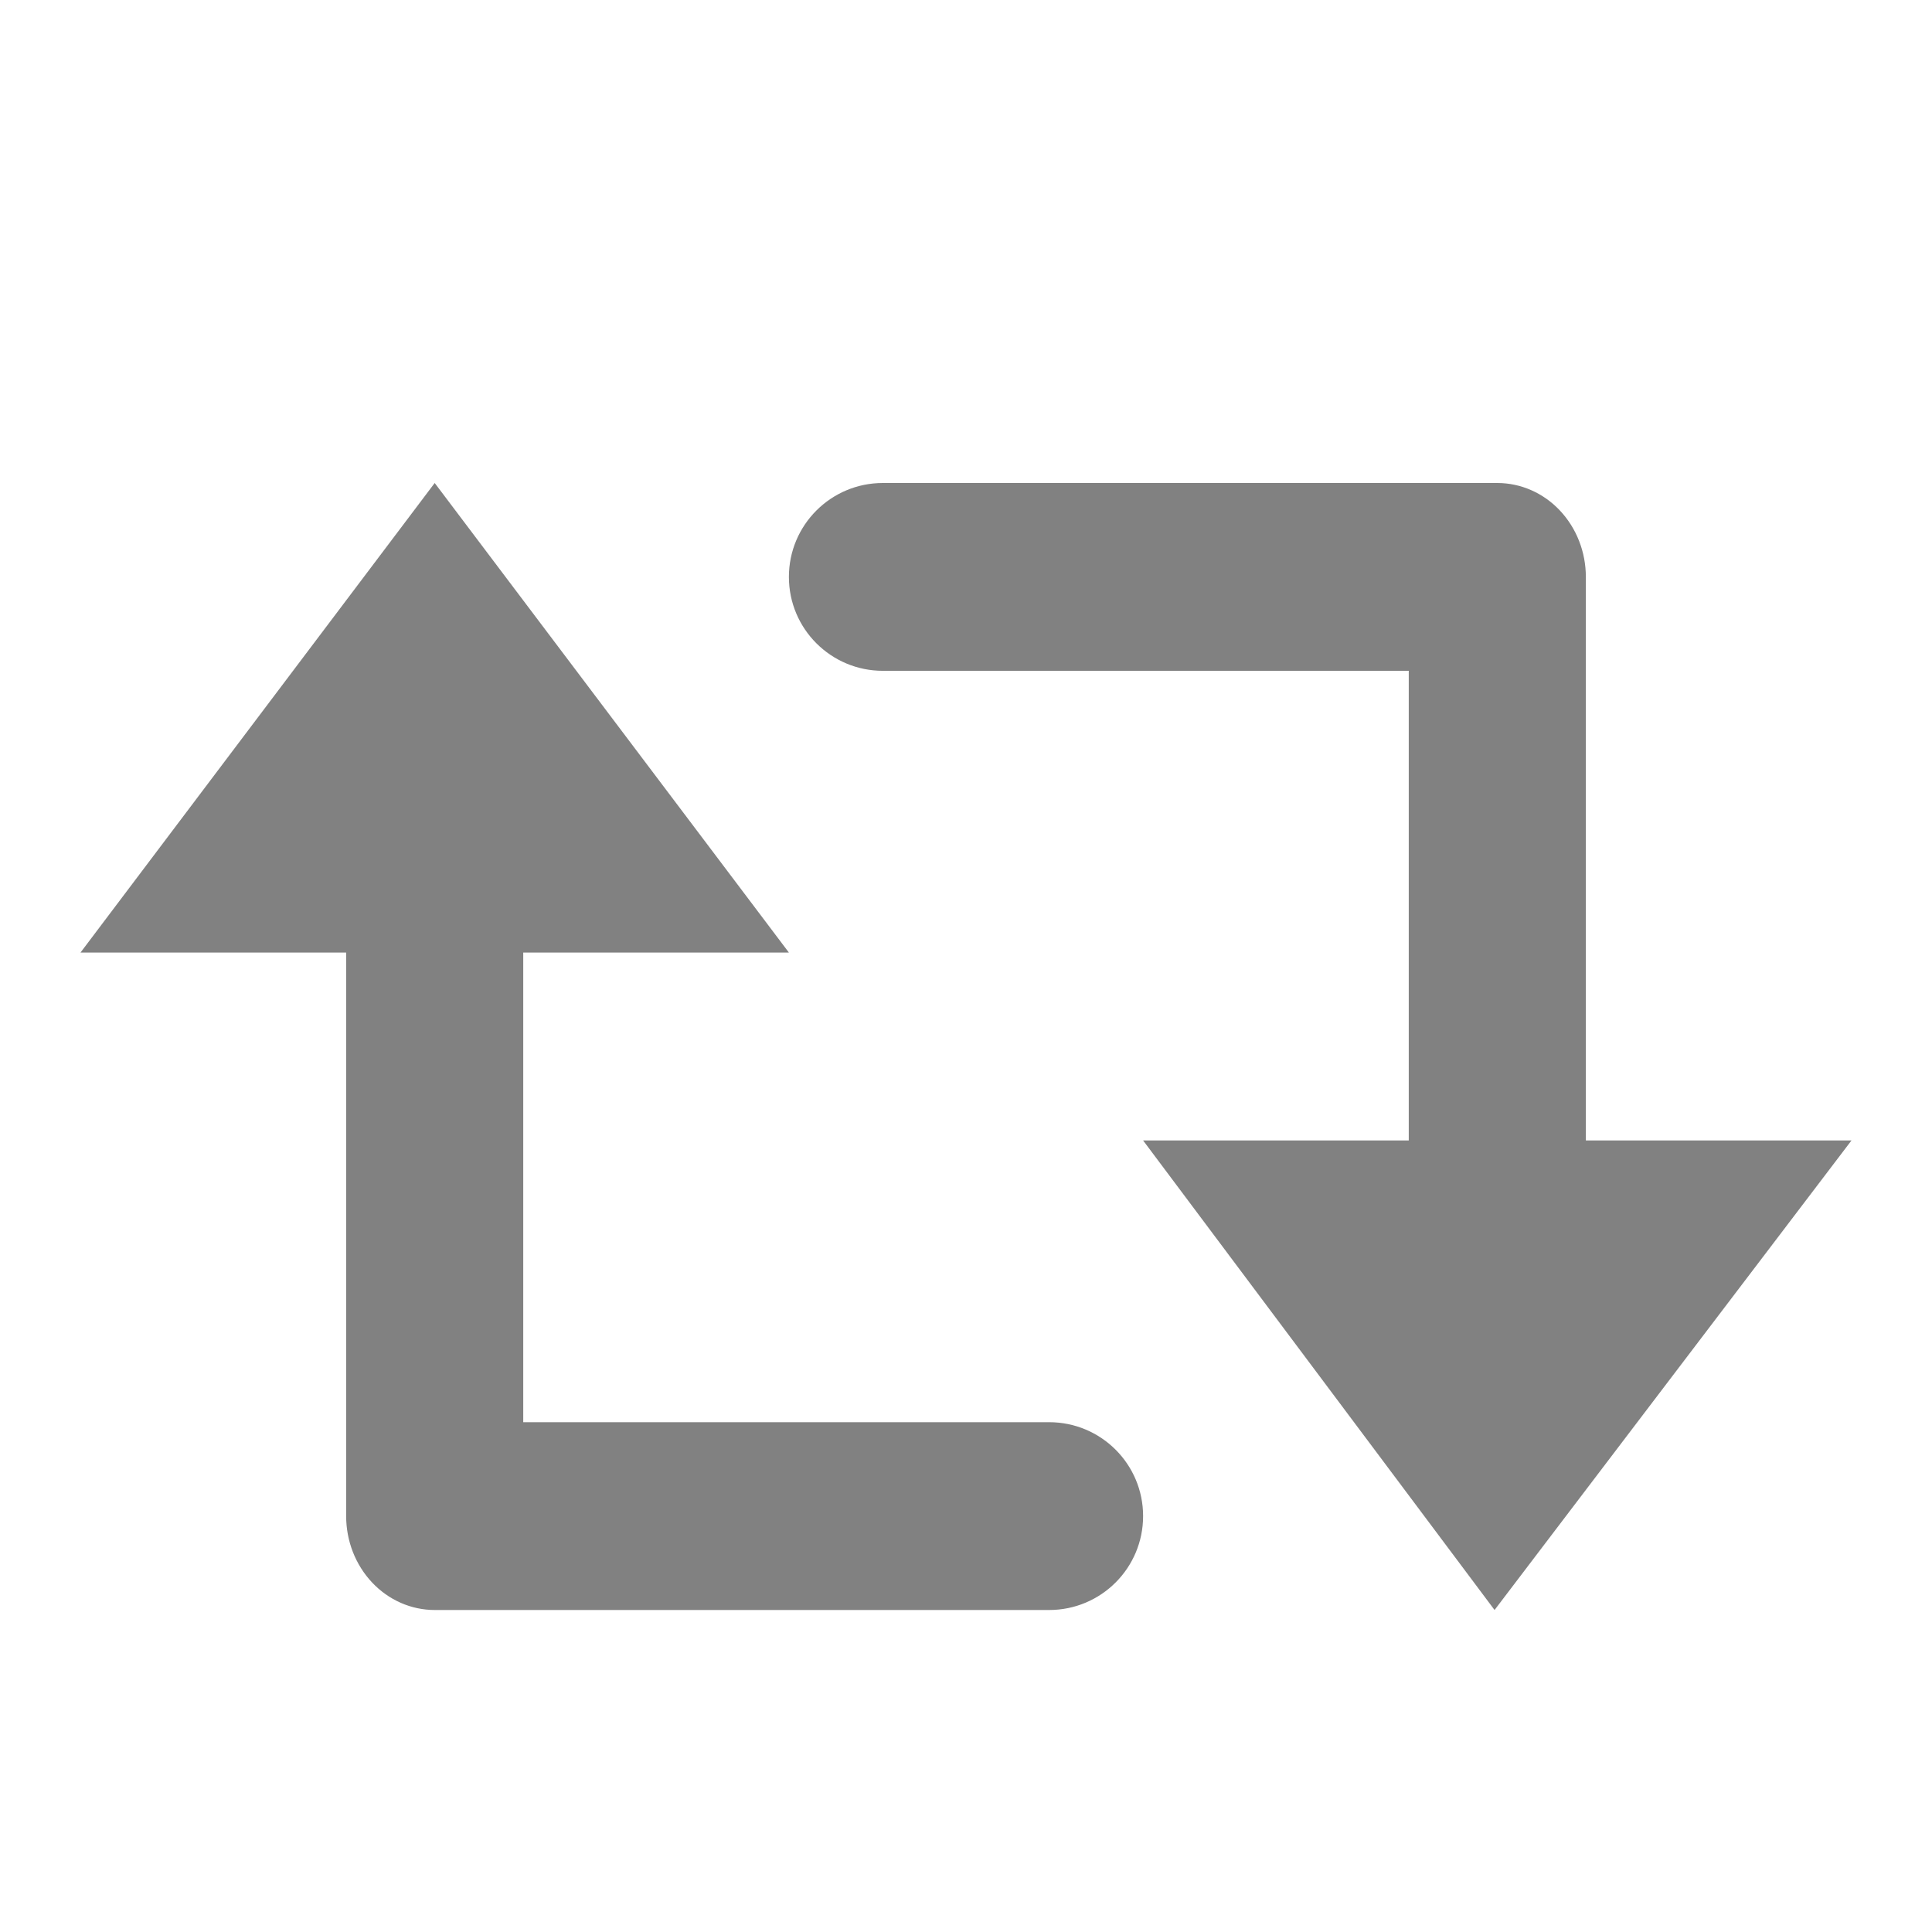 <svg width="24" height="24" viewBox="0 0 24 24" fill="none" xmlns="http://www.w3.org/2000/svg">
<path d="M19.7 7.167C19.7 6.857 19.584 6.561 19.378 6.342C19.172 6.123 18.892 6 18.6 6H10.967C10.322 6 9.8 6.522 9.8 7.167C9.8 7.811 10.322 8.333 10.967 8.333H17.5V14.167H14.2L18.566 20L23 14.167H19.7V7.167ZM4.3 18.833C4.3 19.143 4.416 19.439 4.622 19.658C4.828 19.877 5.108 20 5.4 20H13.033C13.678 20 14.2 19.478 14.2 18.833C14.2 18.189 13.678 17.667 13.033 17.667H6.5V11.833H9.8L5.4 6L1 11.833H4.3V18.833Z" fill="#818181"/>
</svg>
